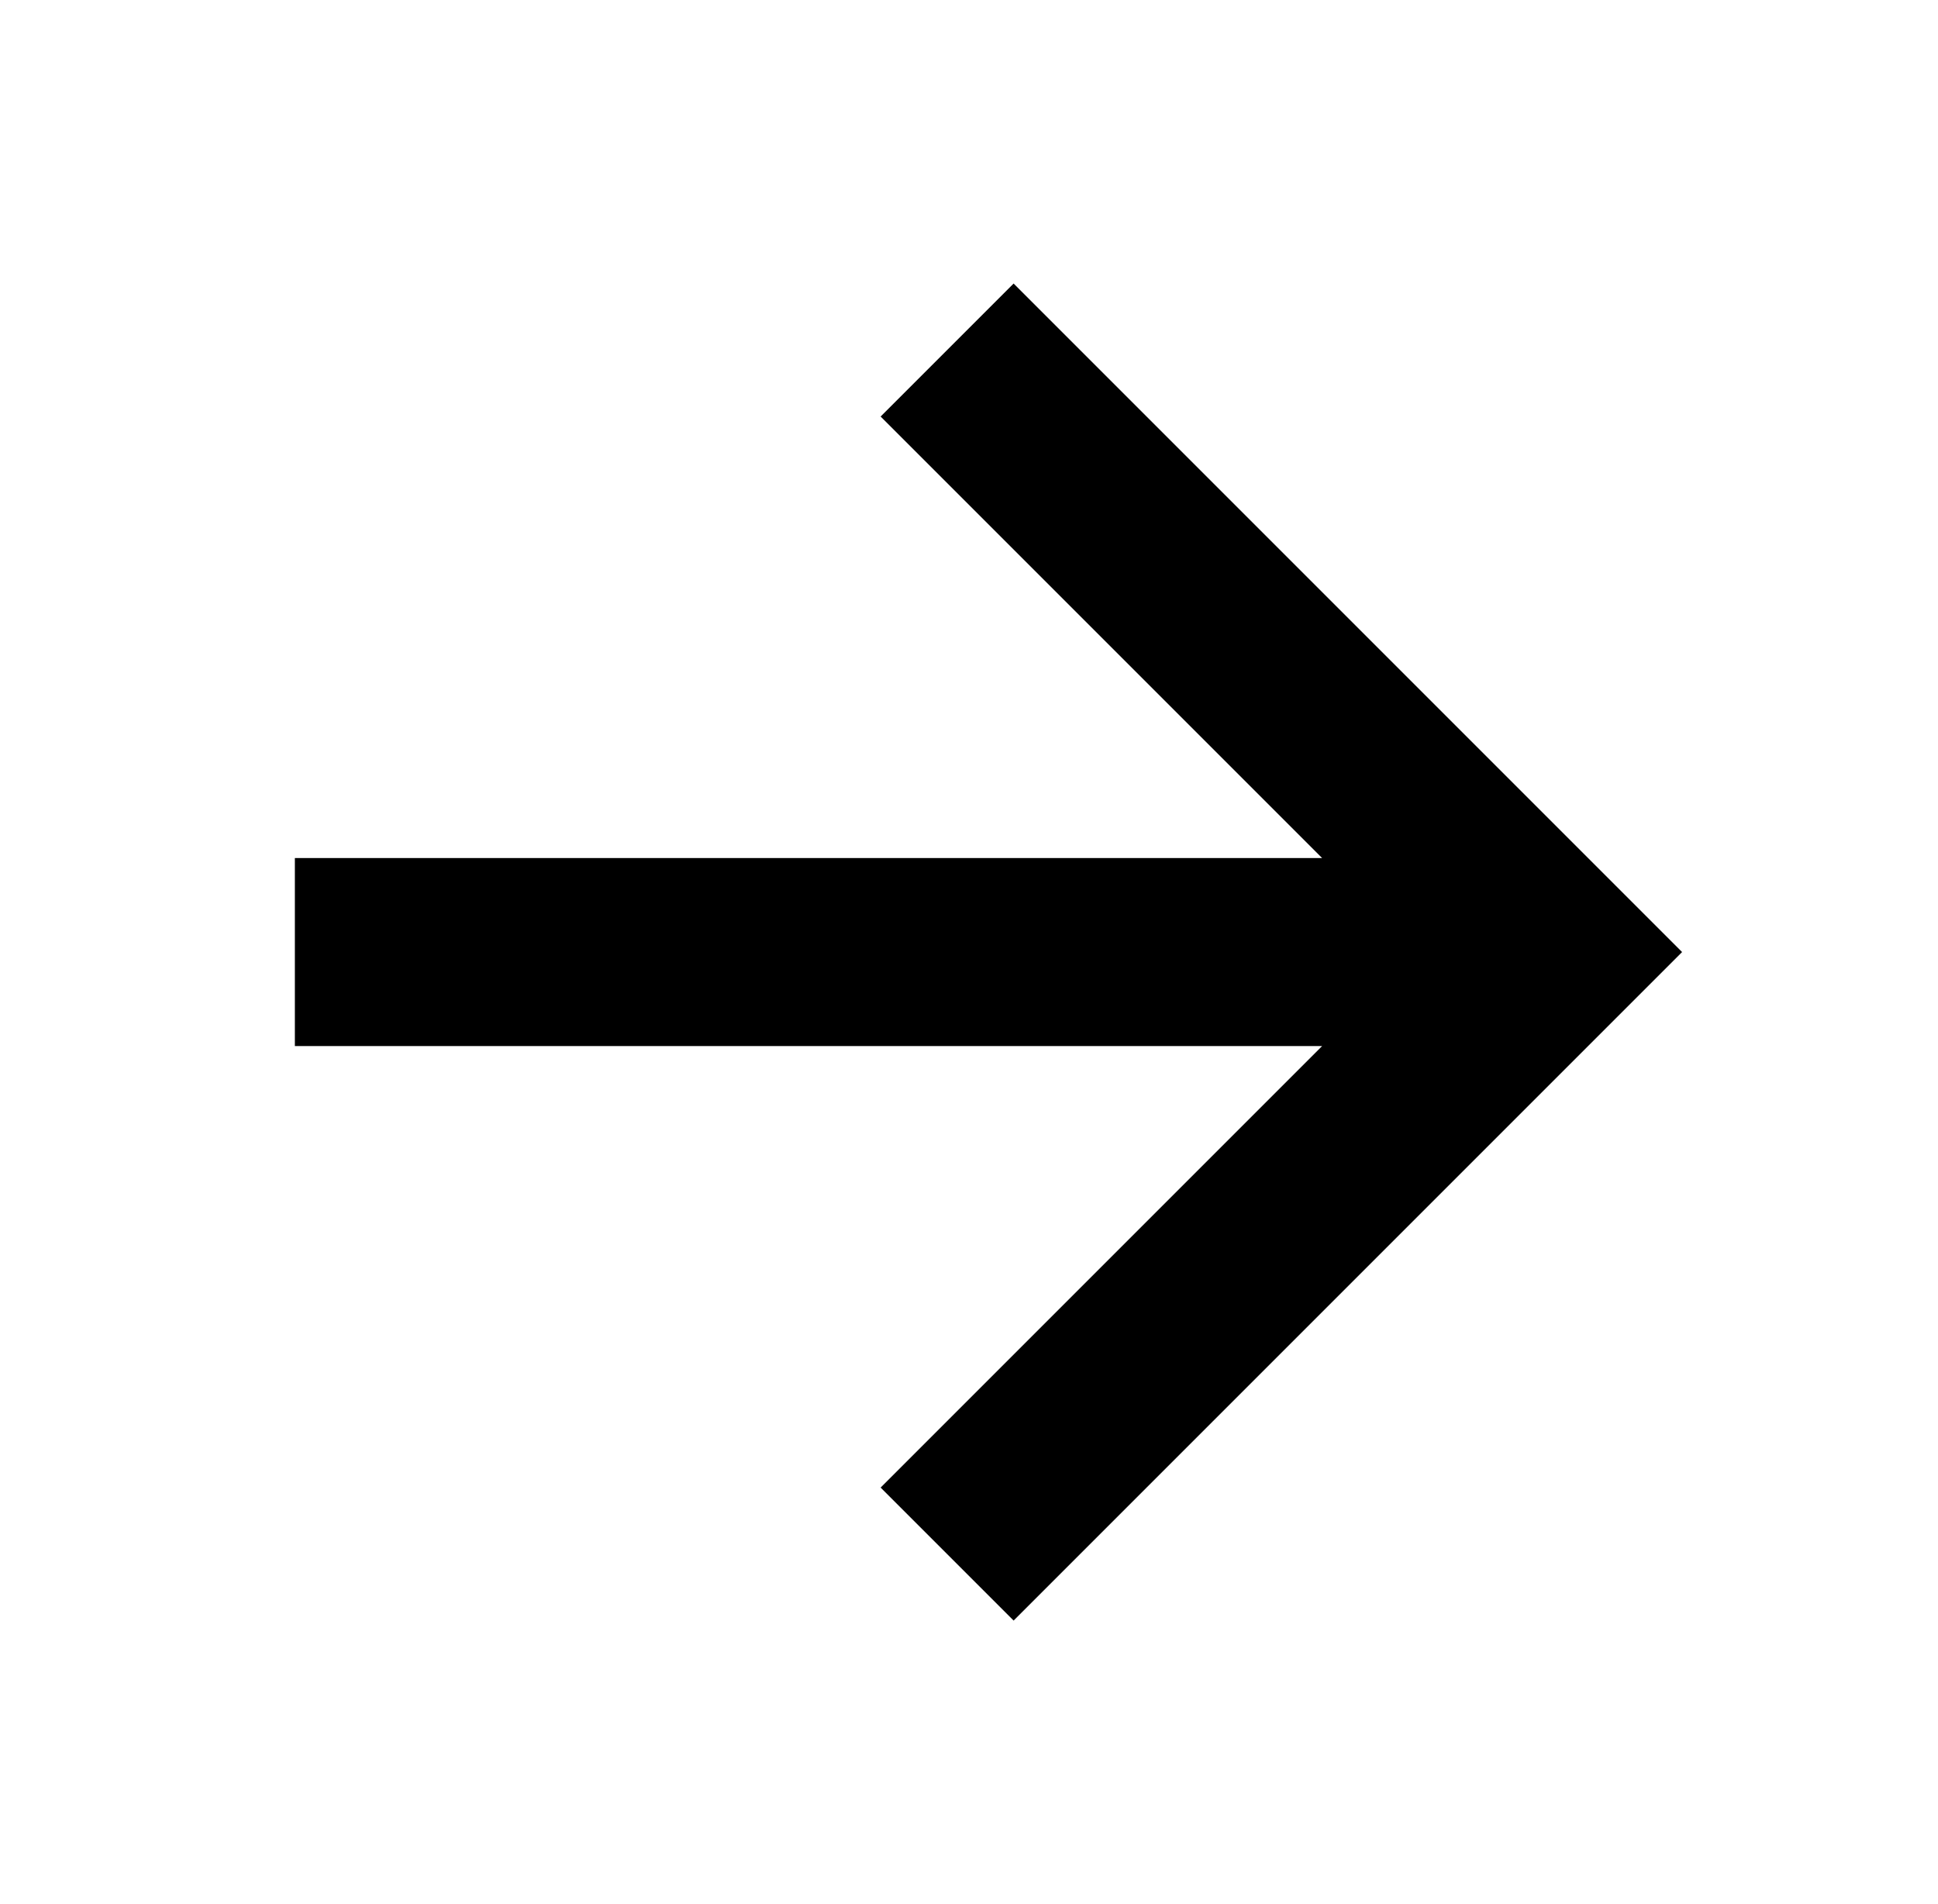 <svg width="57" height="56" viewBox="0 0 57 56" fill="none" xmlns="http://www.w3.org/2000/svg">
<path d="M29.812 12.25L45.562 28L29.812 43.75M43.375 28H11.438" stroke="black" stroke-width="5.531" stroke-miterlimit="10" stroke-linecap="square"/>
</svg>
